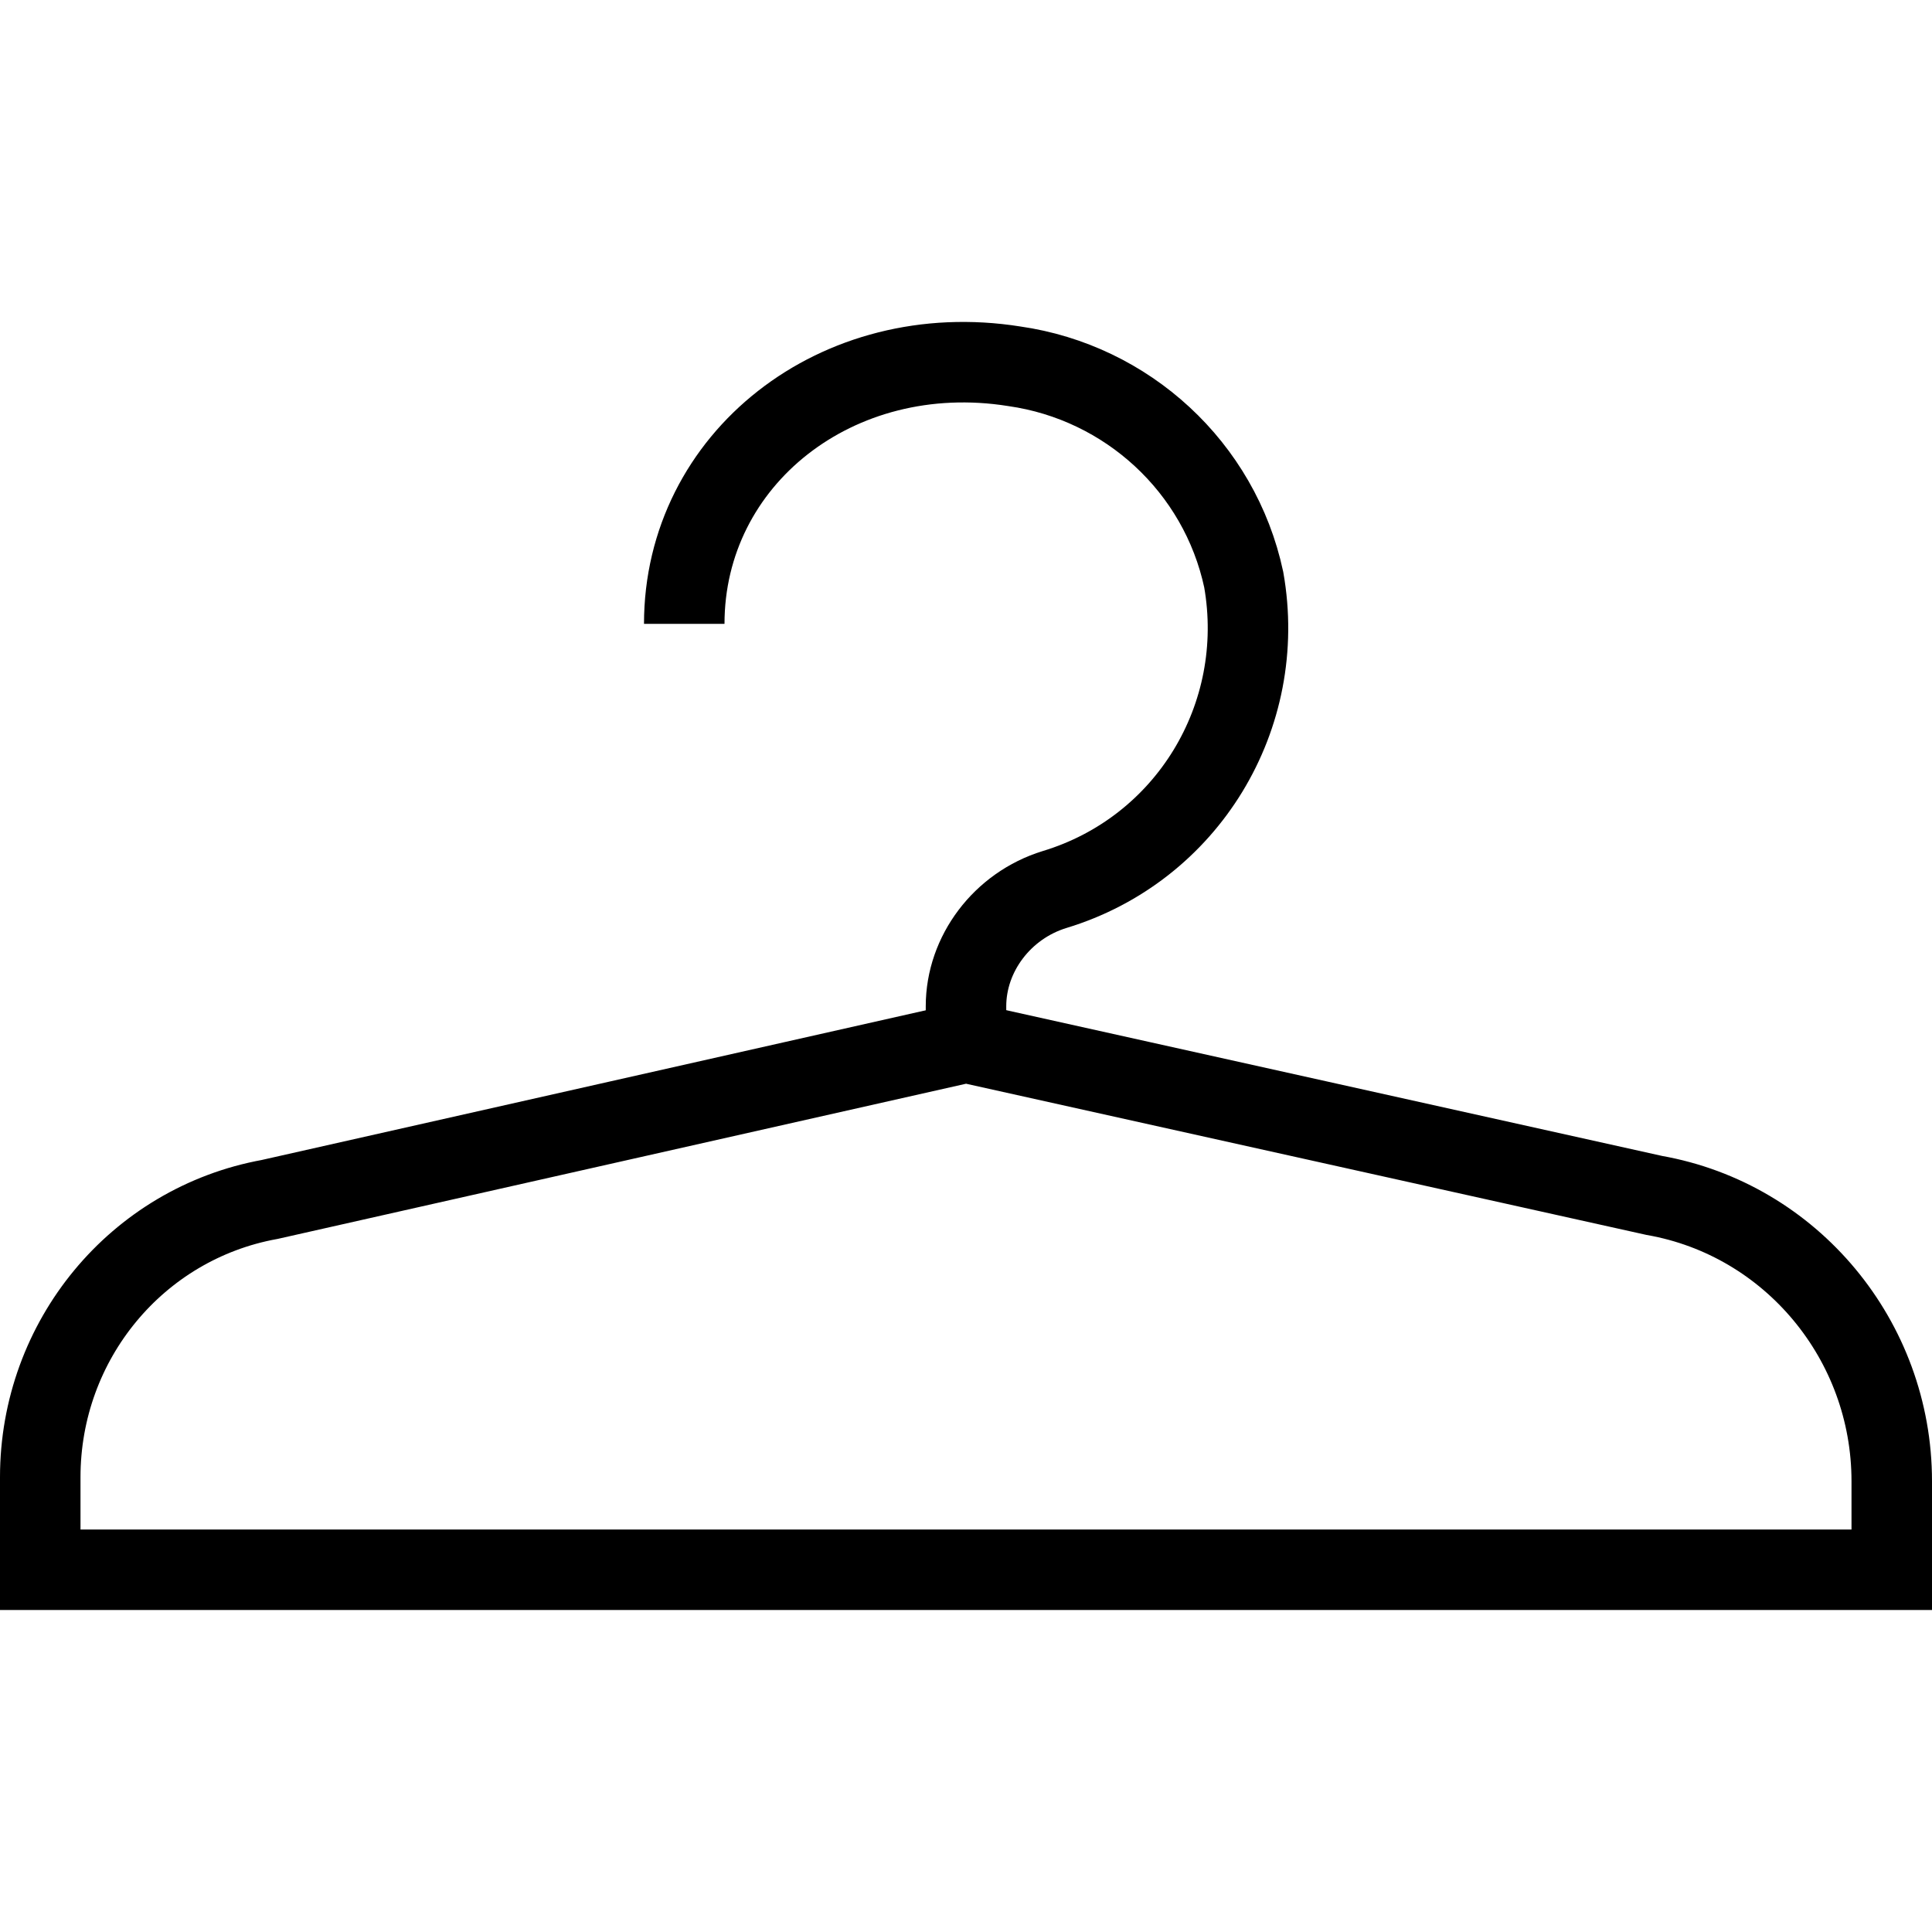 <?xml version="1.0" encoding="utf-8"?>
<!-- Generator: Adobe Illustrator 19.2.0, SVG Export Plug-In . SVG Version: 6.00 Build 0)  -->
<svg version="1.1" id="Layer_1" xmlns="http://www.w3.org/2000/svg" xmlns:xlink="http://www.w3.org/1999/xlink" x="0px" y="0px"
	 viewBox="0 0 48 48" style="enable-background:new 0 0 48 48;" xml:space="preserve">
<style type="text/css">
	.st0{fill:none;stroke:#000000;stroke-width:2;stroke-miterlimit:10;}
</style>
<title>Untitled-20</title>
<g id="Hanger">
	<path class="st0" d="M47,39H1v-2.3c0-3.4,2.4-6.3,5.7-6.9L24,25.9l17.1,3.8c3.4,0.6,5.9,3.6,5.9,7.1V39z"/>
	<path class="st0" d="M17,15.5c0-4.1,3.8-7.1,8.2-6.4c2.8,0.4,5.1,2.5,5.7,5.3c0.6,3.4-1.4,6.7-4.7,7.7C24.9,22.5,24,23.7,24,25v1"
		/>
</g>
</svg>
